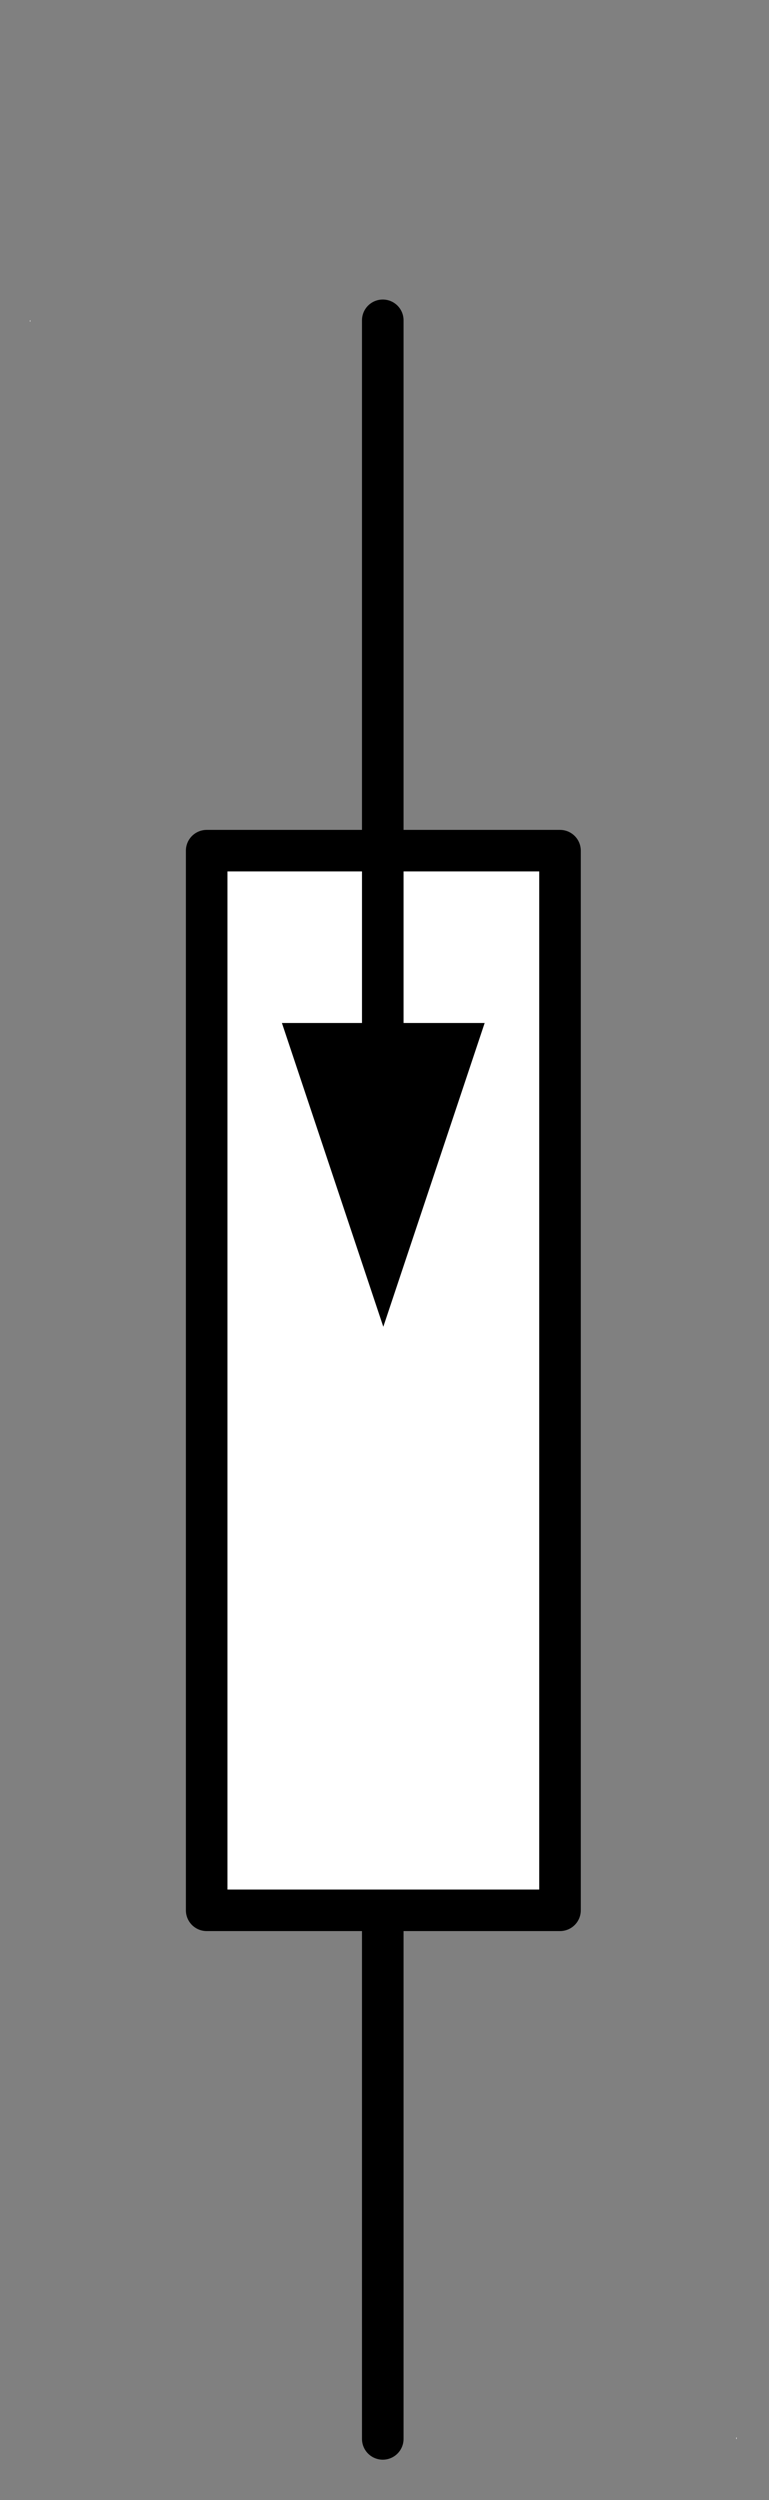 <?xml version="1.0" encoding="UTF-8"?>
<!--
/*******************************************************************************
* Copyright (c) 2010-2019 ITER Organization.
* All rights reserved. This program and the accompanying materials
* are made available under the terms of the Eclipse Public License v1.0
* which accompanies this distribution, and is available at
* http://www.eclipse.org/legal/epl-v10.html
******************************************************************************/
-->
<svg xmlns="http://www.w3.org/2000/svg" xmlns:xlink="http://www.w3.org/1999/xlink" width="20pt" height="65pt" viewBox="0 0 20 65" version="1.1">
<rect x="0" y="0" width="20" height="65" fill="#808080" stroke="none"/>
<g id="surface1">
<path style=" stroke:none;fill-rule:evenodd;fill:rgb(100%,100%,100%);fill-opacity:1;" d="M 0.777 8.328 L 0.789 8.328 L 0.789 8.363 L 0.777 8.363 Z M 0.777 8.328 "/>
<path style=" stroke:none;fill-rule:evenodd;fill:rgb(100%,100%,100%);fill-opacity:1;" d="M 19.148 63.375 L 19.16 63.375 L 19.16 63.414 L 19.148 63.414 Z M 19.148 63.375 "/>
<path style="fill-rule:evenodd;fill:rgb(100%,100%,100%);fill-opacity:1;stroke-width:1;stroke-linecap:round;stroke-linejoin:round;stroke:rgb(0%,0%,0%);stroke-opacity:1;stroke-miterlimit:3;" d="M 0.001 34.229 L 8.502 34.229 L 8.502 59.739 L 0.001 59.739 Z M 0.001 34.229 " transform="matrix(1.081,0,0,1.08,5.374,-14.85)"/>
<path style="fill:none;stroke-width:1;stroke-linecap:round;stroke-linejoin:round;stroke:rgb(0%,0%,0%);stroke-opacity:1;stroke-miterlimit:3;" d="M -0 59.74 L 12.548 59.74 " transform="matrix(0,1.08,-1.081,0,74.534,49.86)"/>
<path style="fill:none;stroke-width:1;stroke-linecap:round;stroke-linejoin:round;stroke:rgb(0%,0%,0%);stroke-opacity:1;stroke-miterlimit:3;" d="M -0.002 59.74 L 16.922 59.74 " transform="matrix(0,1.08,-1.081,0,74.534,8.33)"/>
<path style=" stroke:none;fill-rule:evenodd;fill:rgb(0%,0%,0%);fill-opacity:1;" d="M 12.605 26.598 L 9.969 34.496 L 7.332 26.598 L 12.605 26.598 "/>
</g>
</svg>

